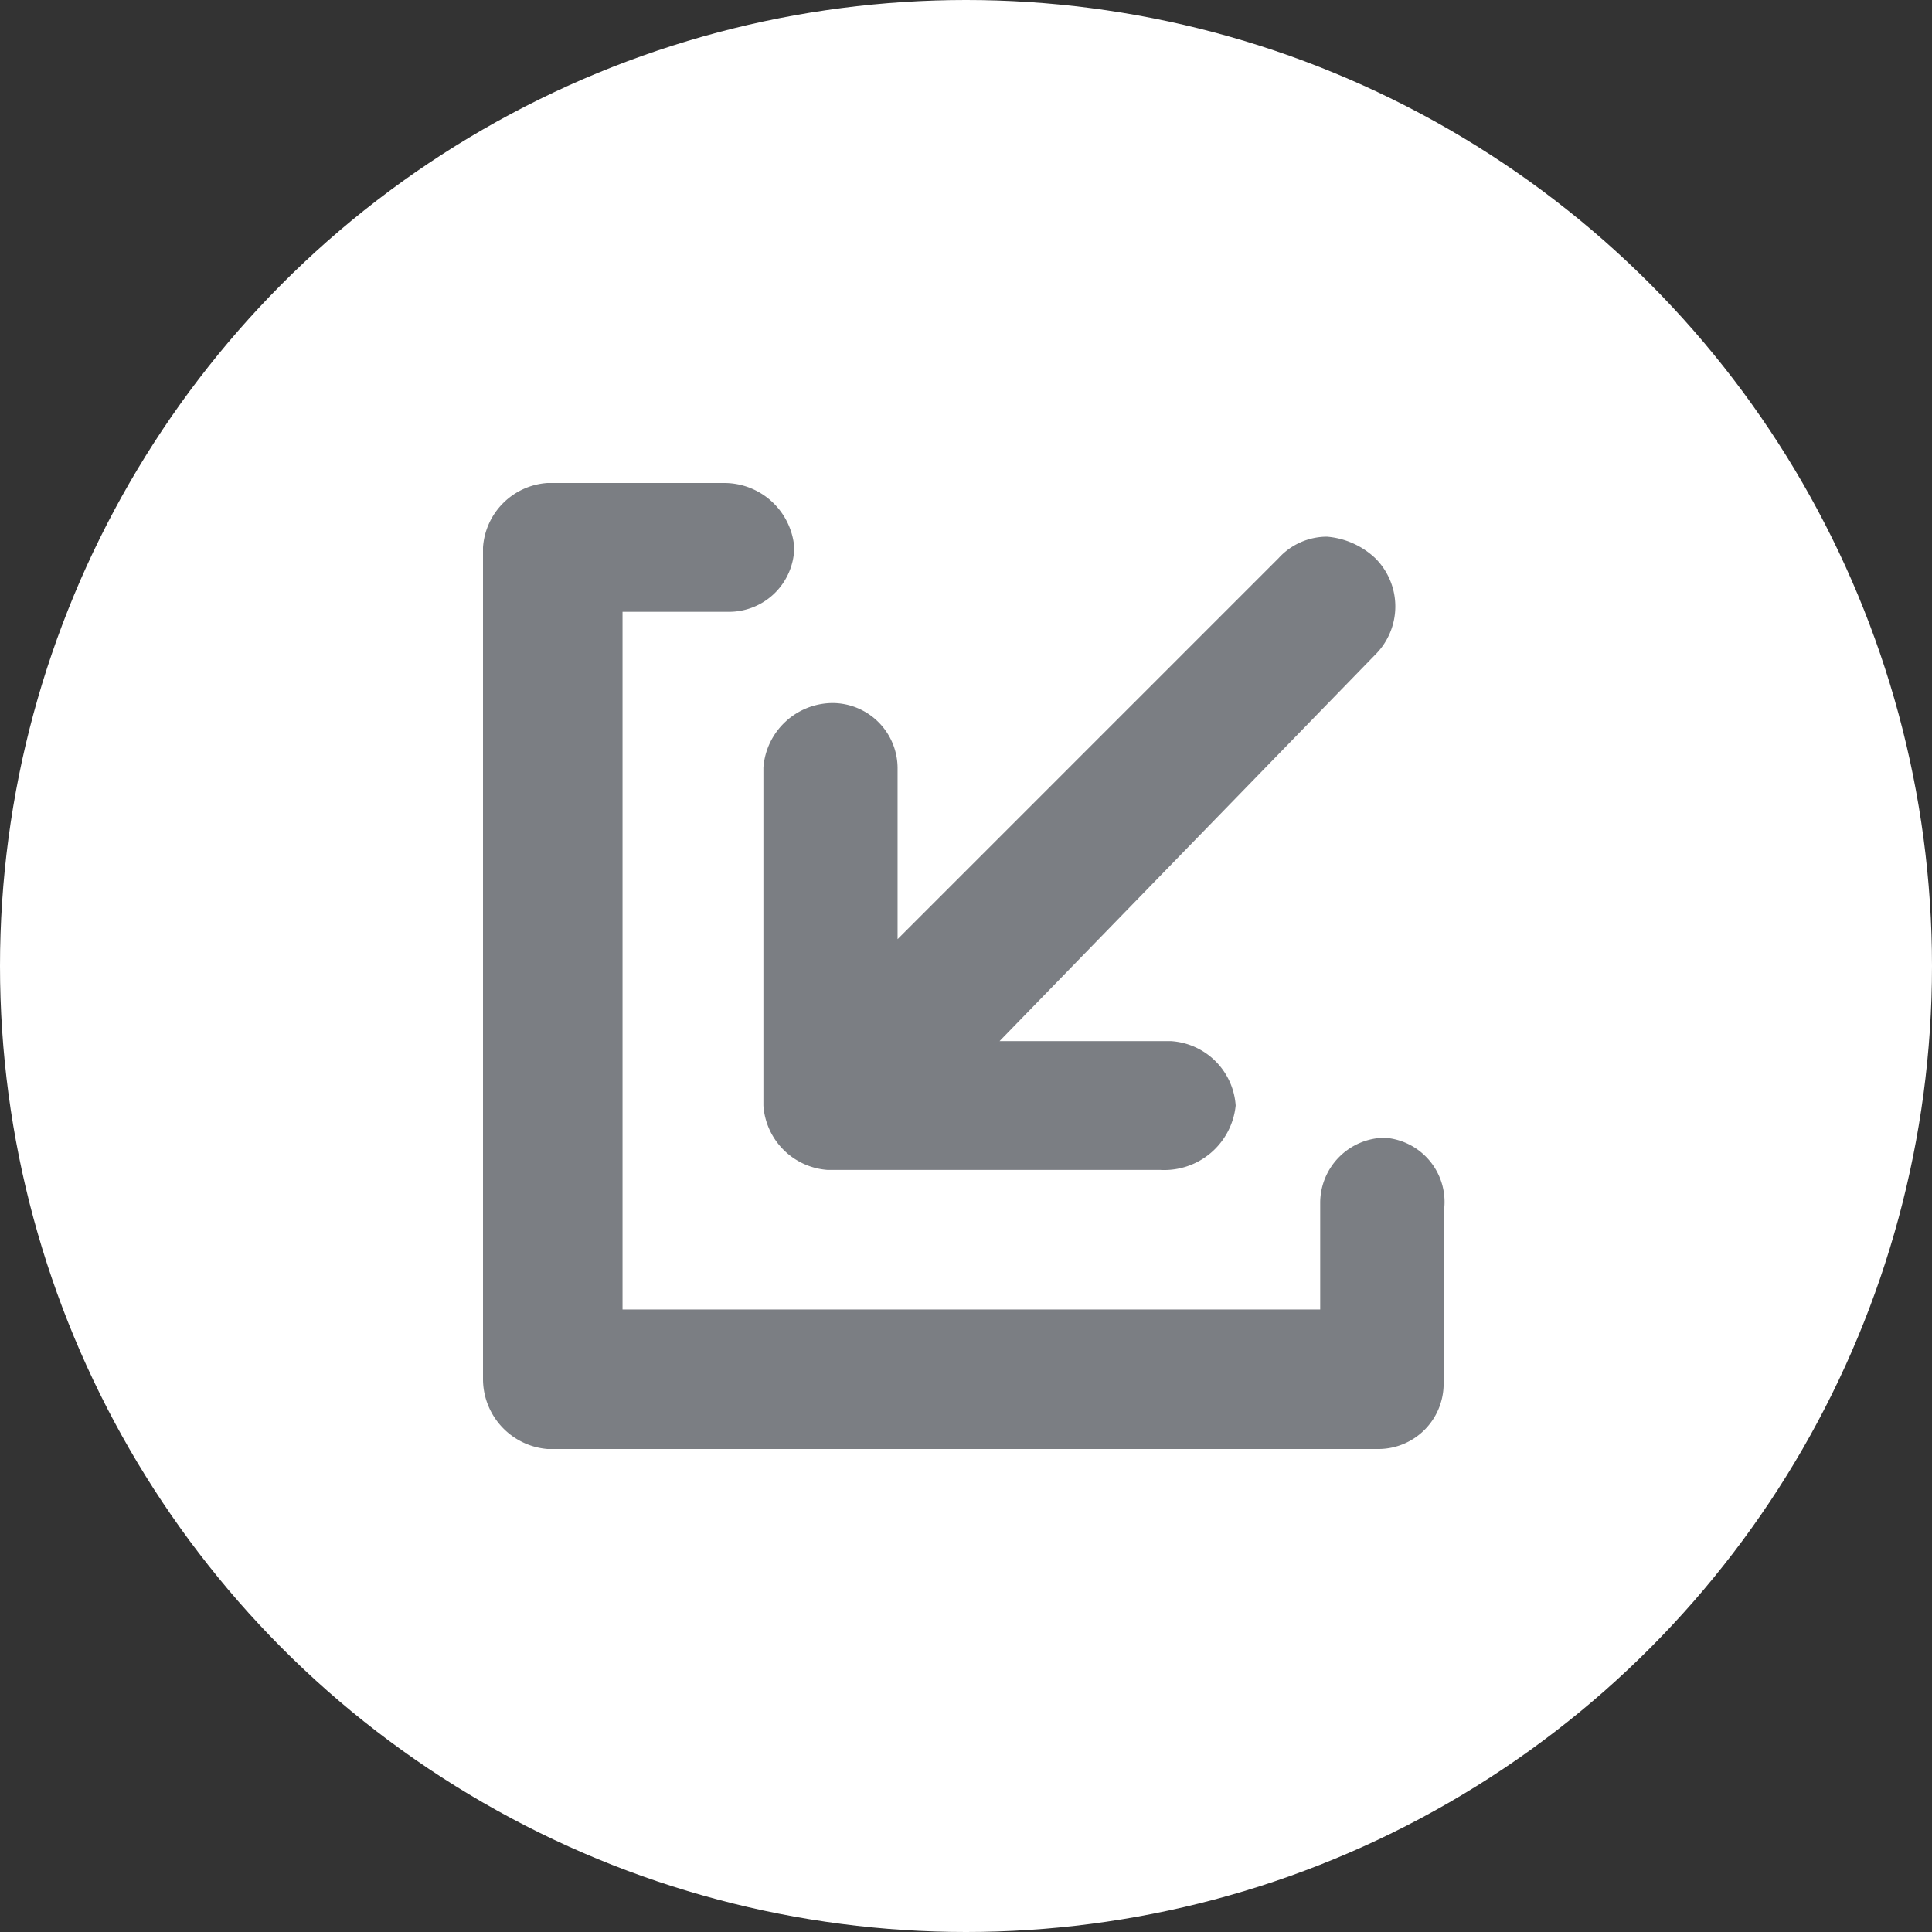 <svg xmlns="http://www.w3.org/2000/svg" viewBox="0 0 36 36"><rect x="0" y="0" width="36" height="36" fill="#333333" stroke="none"/><defs><style>.a{fill:#fff;}.b{fill:#7b7e83;}</style></defs><g transform="translate(-12 -12)"><circle class="a" cx="18" cy="18" r="18" transform="translate(12 12)"/><g transform="translate(21 21)"><path class="b" d="M16.8,12.2a1.216,1.216,0,0,0-1.2,1.2v2H2.6V2.4h2A1.216,1.216,0,0,0,5.8,1.2,1.309,1.309,0,0,0,4.5,0H1.2A1.29,1.29,0,0,0,0,1.2V16.7A1.309,1.309,0,0,0,1.2,18H16.7a1.216,1.216,0,0,0,1.2-1.2V13.6A1.2,1.2,0,0,0,16.8,12.2Z"/><path class="b" d="M16.8,0H10.6A1.337,1.337,0,0,0,9.2,1.2a1.29,1.29,0,0,0,1.2,1.2h3.2l-7,7.2a1.268,1.268,0,0,0,0,1.8,1.489,1.489,0,0,0,.9.4,1.222,1.222,0,0,0,.9-.4l7.1-7.1V7.5a1.216,1.216,0,0,0,1.2,1.2A1.3,1.3,0,0,0,18,7.5V1.2A1.29,1.29,0,0,0,16.8,0Z" transform="translate(23.225 12.8) rotate(180)"/></g></g></svg>